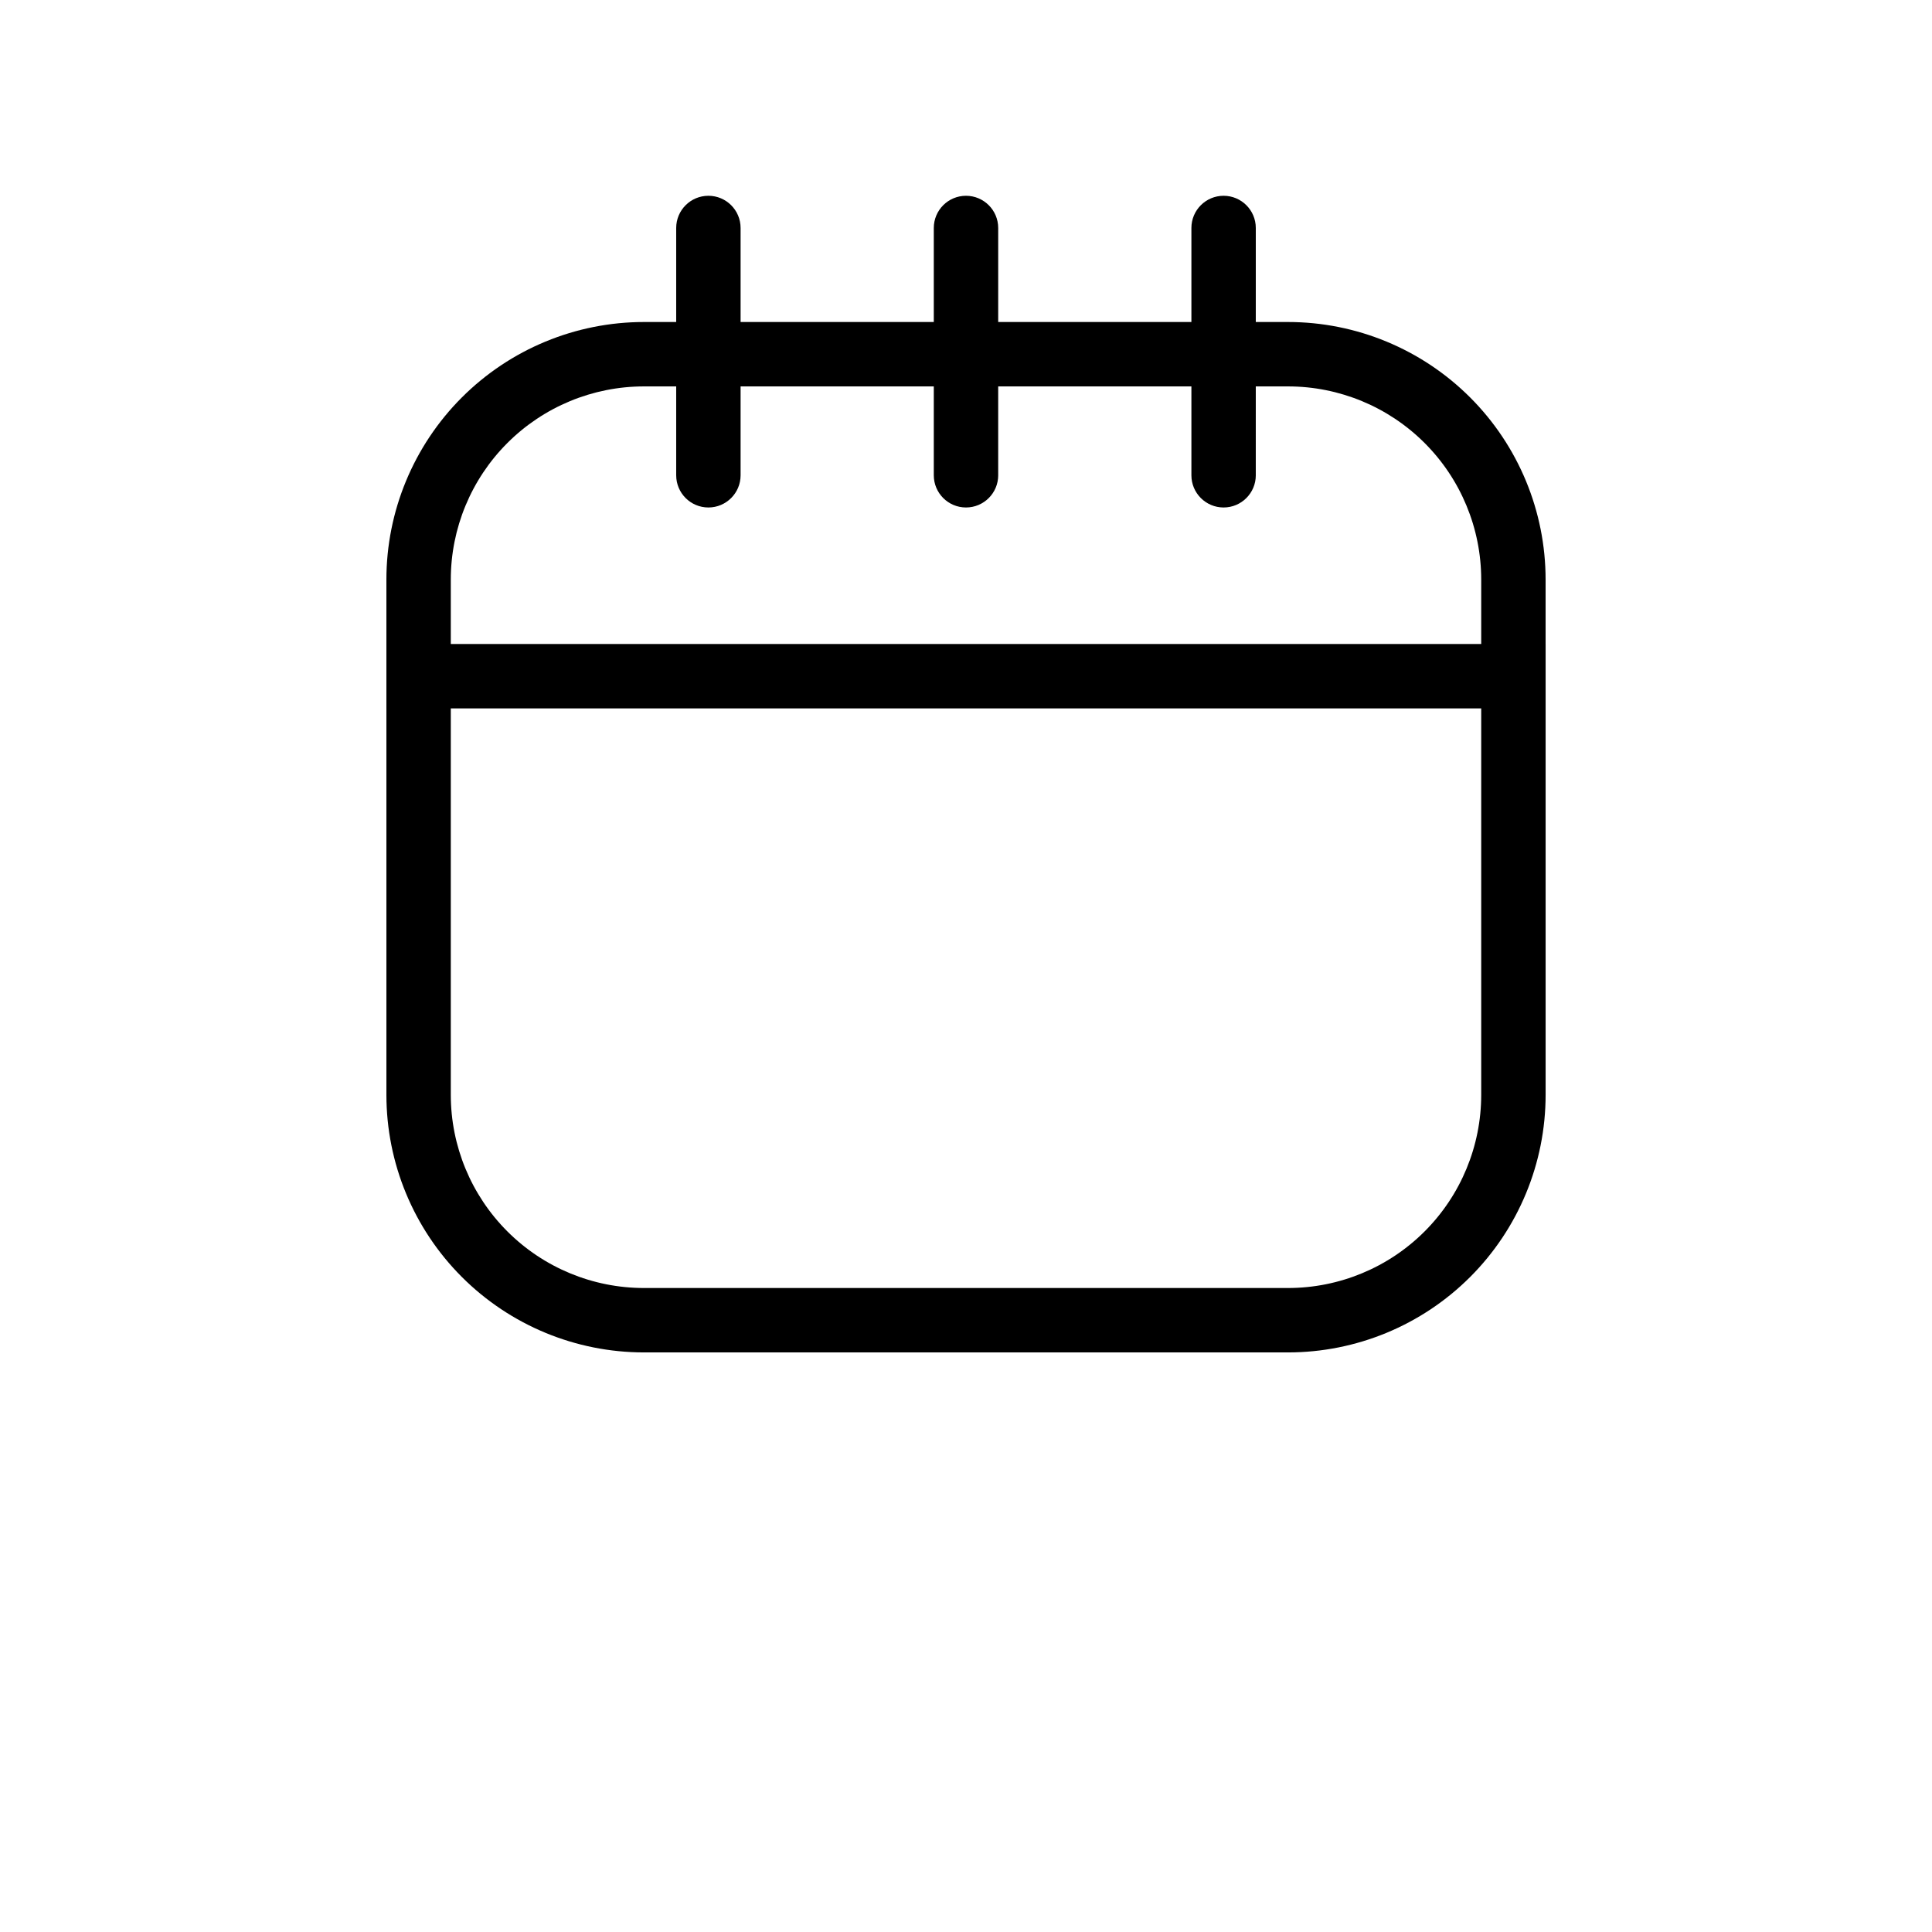 <?xml version="1.0" encoding="UTF-8"?>
<svg width="700pt" height="700pt" version="1.1" viewBox="0 0 700 700" xmlns="http://www.w3.org/2000/svg">
 <path d="m536.67 256.67v140c0 18.562-7.375 36.367-20.504 49.496-13.129 13.129-30.934 20.504-49.496 20.504h-233.34c-18.562 0-36.367-7.375-49.496-20.504-13.129-13.129-20.504-30.934-20.504-49.496v-140h373.34m23.332-23.332-420-0.004v163.34c0 24.754 9.832 48.492 27.336 65.996 17.504 17.504 41.242 27.336 65.996 27.336h233.34c24.754 0 48.492-9.832 65.996-27.336 17.504-17.504 27.336-41.242 27.336-65.996v-163.34zm-93.332-93.336c18.562 0 36.367 7.375 49.496 20.504 13.129 13.125 20.504 30.93 20.504 49.496v23.332h-373.34v-23.332c0-18.566 7.375-36.371 20.504-49.496 13.129-13.129 30.934-20.504 49.496-20.504h233.34m0-23.332h-233.34c-24.754 0-48.492 9.832-65.996 27.336-17.504 17.504-27.336 41.242-27.336 65.996v46.668h420v-46.668c0-24.754-9.832-48.492-27.336-65.996-17.504-17.504-41.242-27.336-65.996-27.336zm-198.34 55.531v-89.598c0-6.445-5.223-11.668-11.664-11.668-6.445 0-11.668 5.223-11.668 11.668v89.598c0 6.445 5.223 11.668 11.668 11.668 6.441 0 11.664-5.223 11.664-11.668zm93.332 0 0.004-89.598c0-6.445-5.227-11.668-11.668-11.668s-11.668 5.223-11.668 11.668v89.598c0 6.445 5.227 11.668 11.668 11.668s11.668-5.223 11.668-11.668zm93.332 0 0.004-89.598c0-6.445-5.223-11.668-11.668-11.668-6.441 0-11.664 5.223-11.664 11.668v89.598c0 6.445 5.223 11.668 11.664 11.668 6.445 0 11.668-5.223 11.668-11.668z"/>
</svg>
